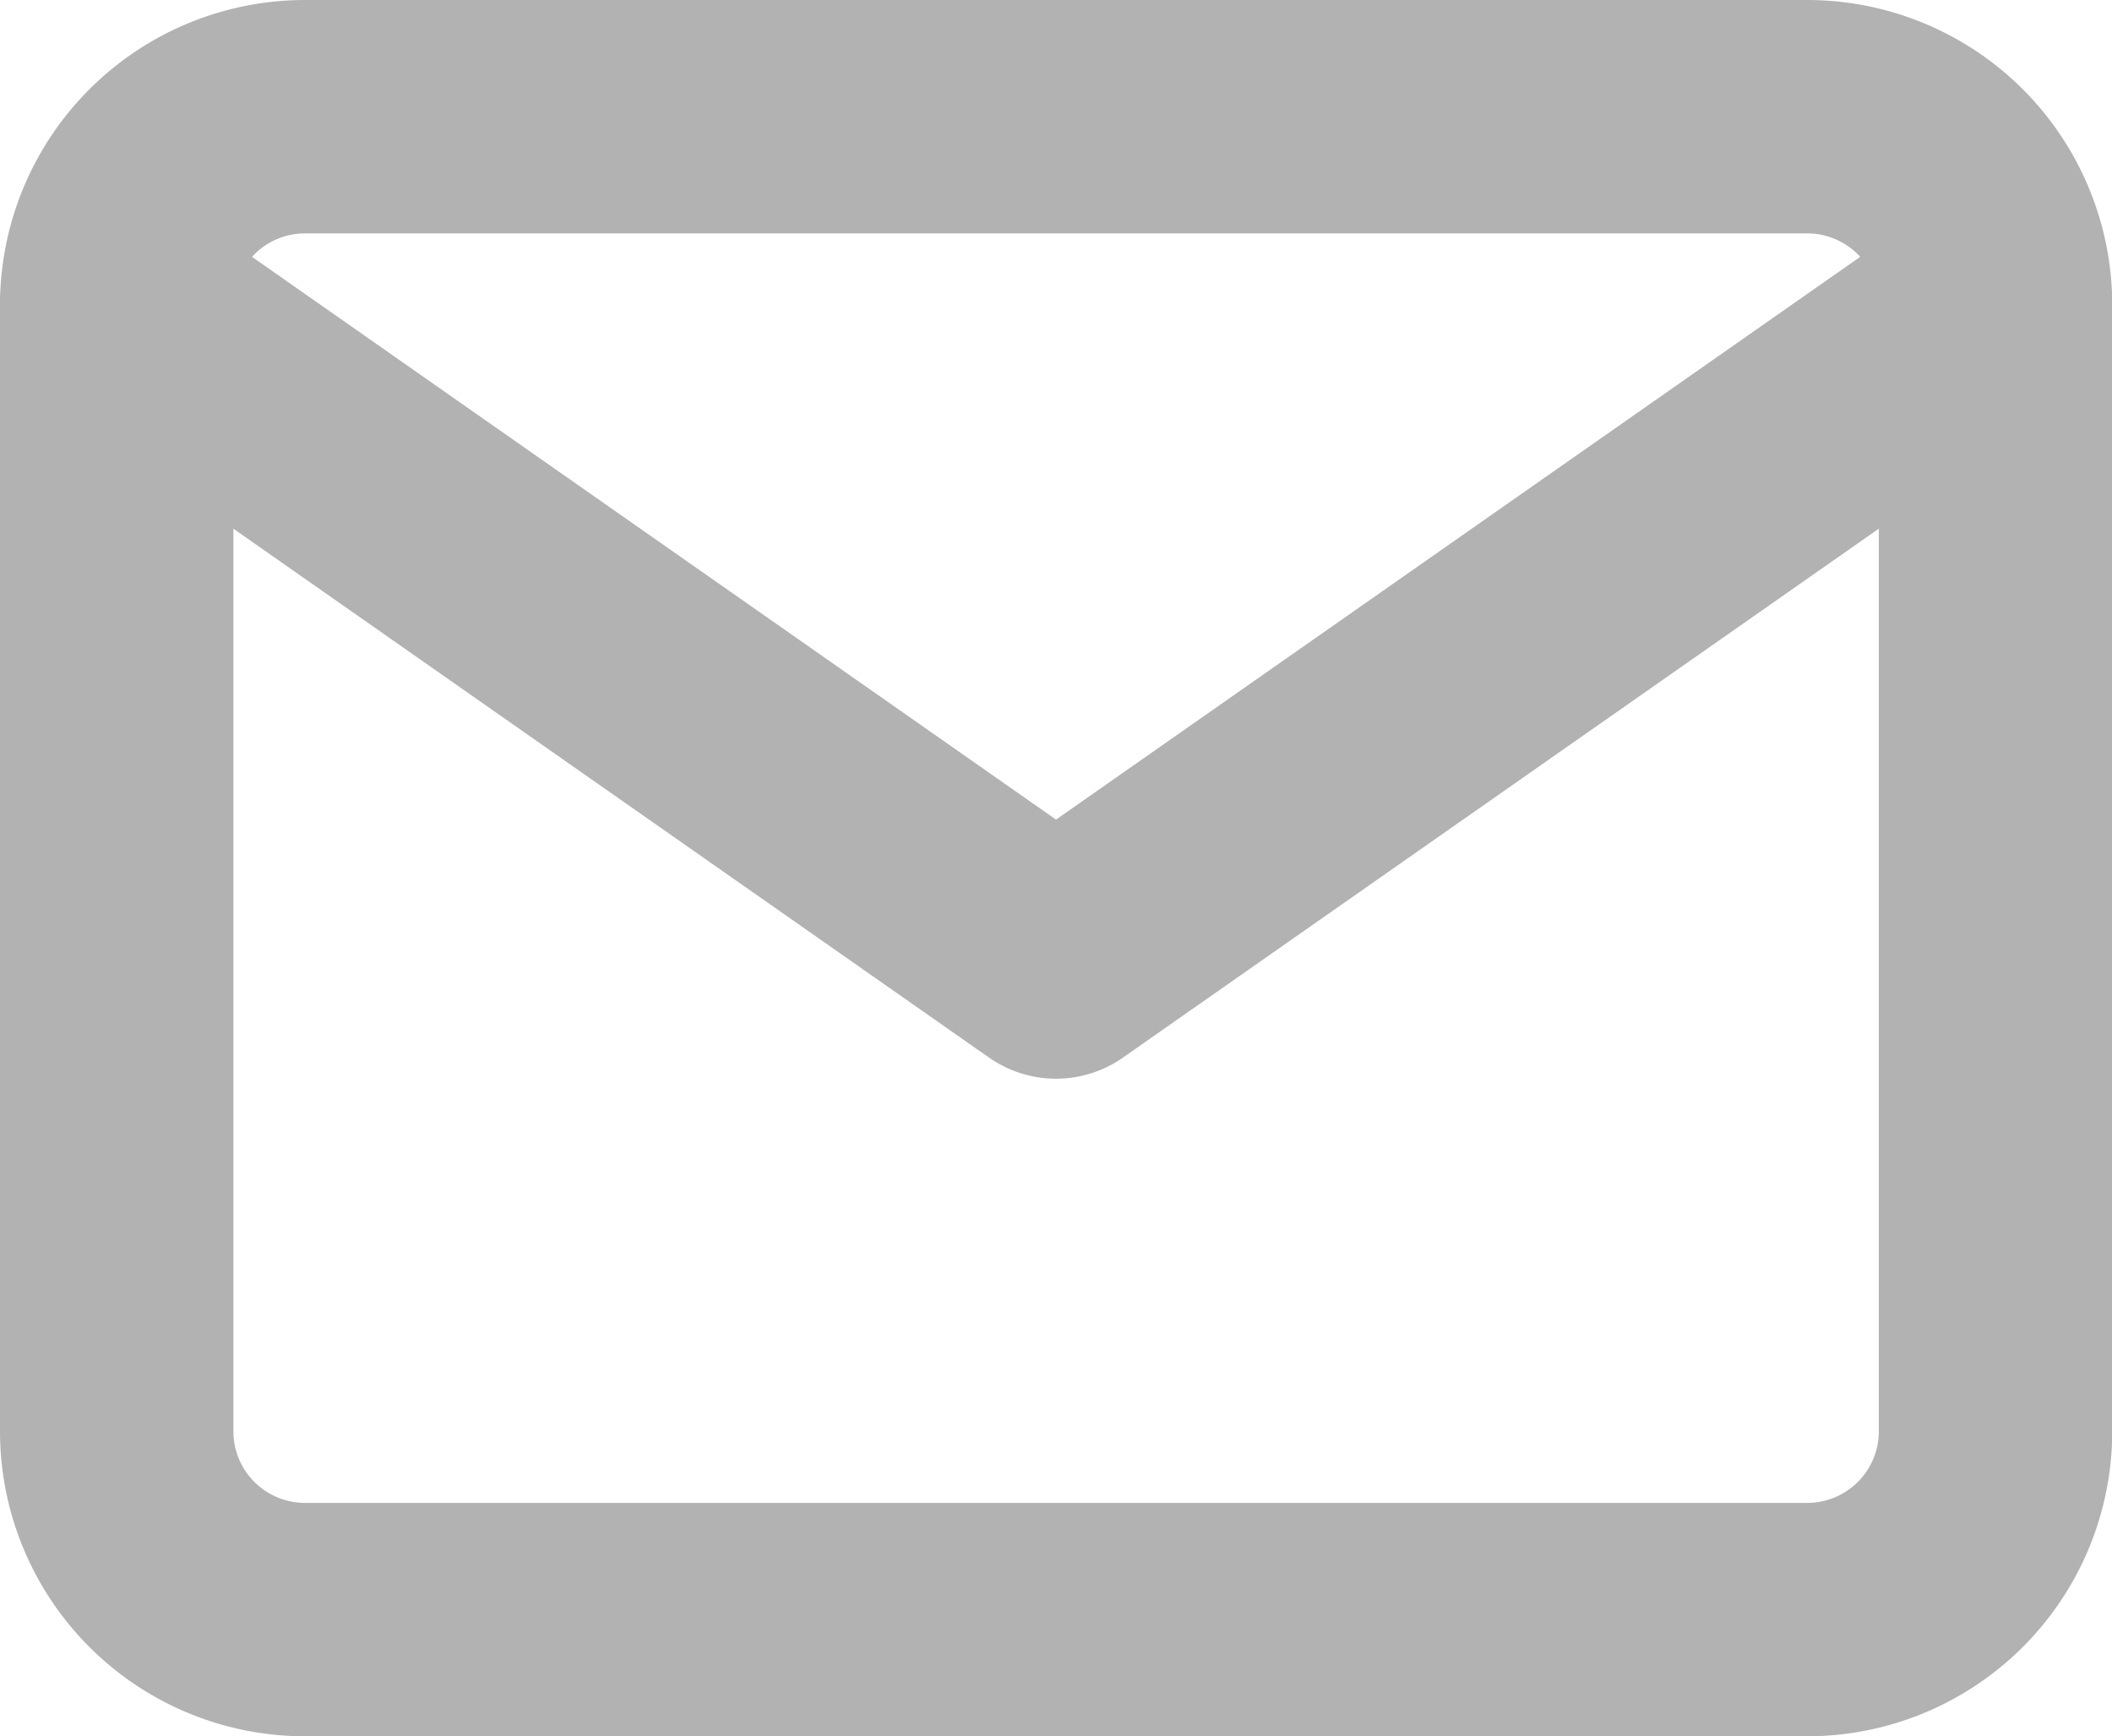 <svg xmlns="http://www.w3.org/2000/svg" viewBox="1450.902 237.512 18.098 14.878">
  <defs>
    <style>
      .cls-1 {
        opacity: 0.5;
      }

      .cls-2 {
        fill: none;
        stroke: #666;
        stroke-linecap: round;
        stroke-linejoin: round;
        stroke-width: 2px;
      }
    </style>
  </defs>
  <g id="Group_23" data-name="Group 23" class="cls-1" transform="translate(1451.902 238.512)">
    <path id="Path_5" data-name="Path 5" class="cls-2" d="M2.61,1H15.488A1.614,1.614,0,0,1,17.1,2.61v9.659a1.614,1.614,0,0,1-1.61,1.61H2.61A1.614,1.614,0,0,1,1,12.268V2.61A1.614,1.614,0,0,1,2.61,1Z" transform="translate(-1 -1)"/>
    <path id="Path_6" data-name="Path 6" class="cls-2" d="M17.1,3,9.049,8.634,1,3" transform="translate(-1 -1.39)"/>
  </g>
</svg>
